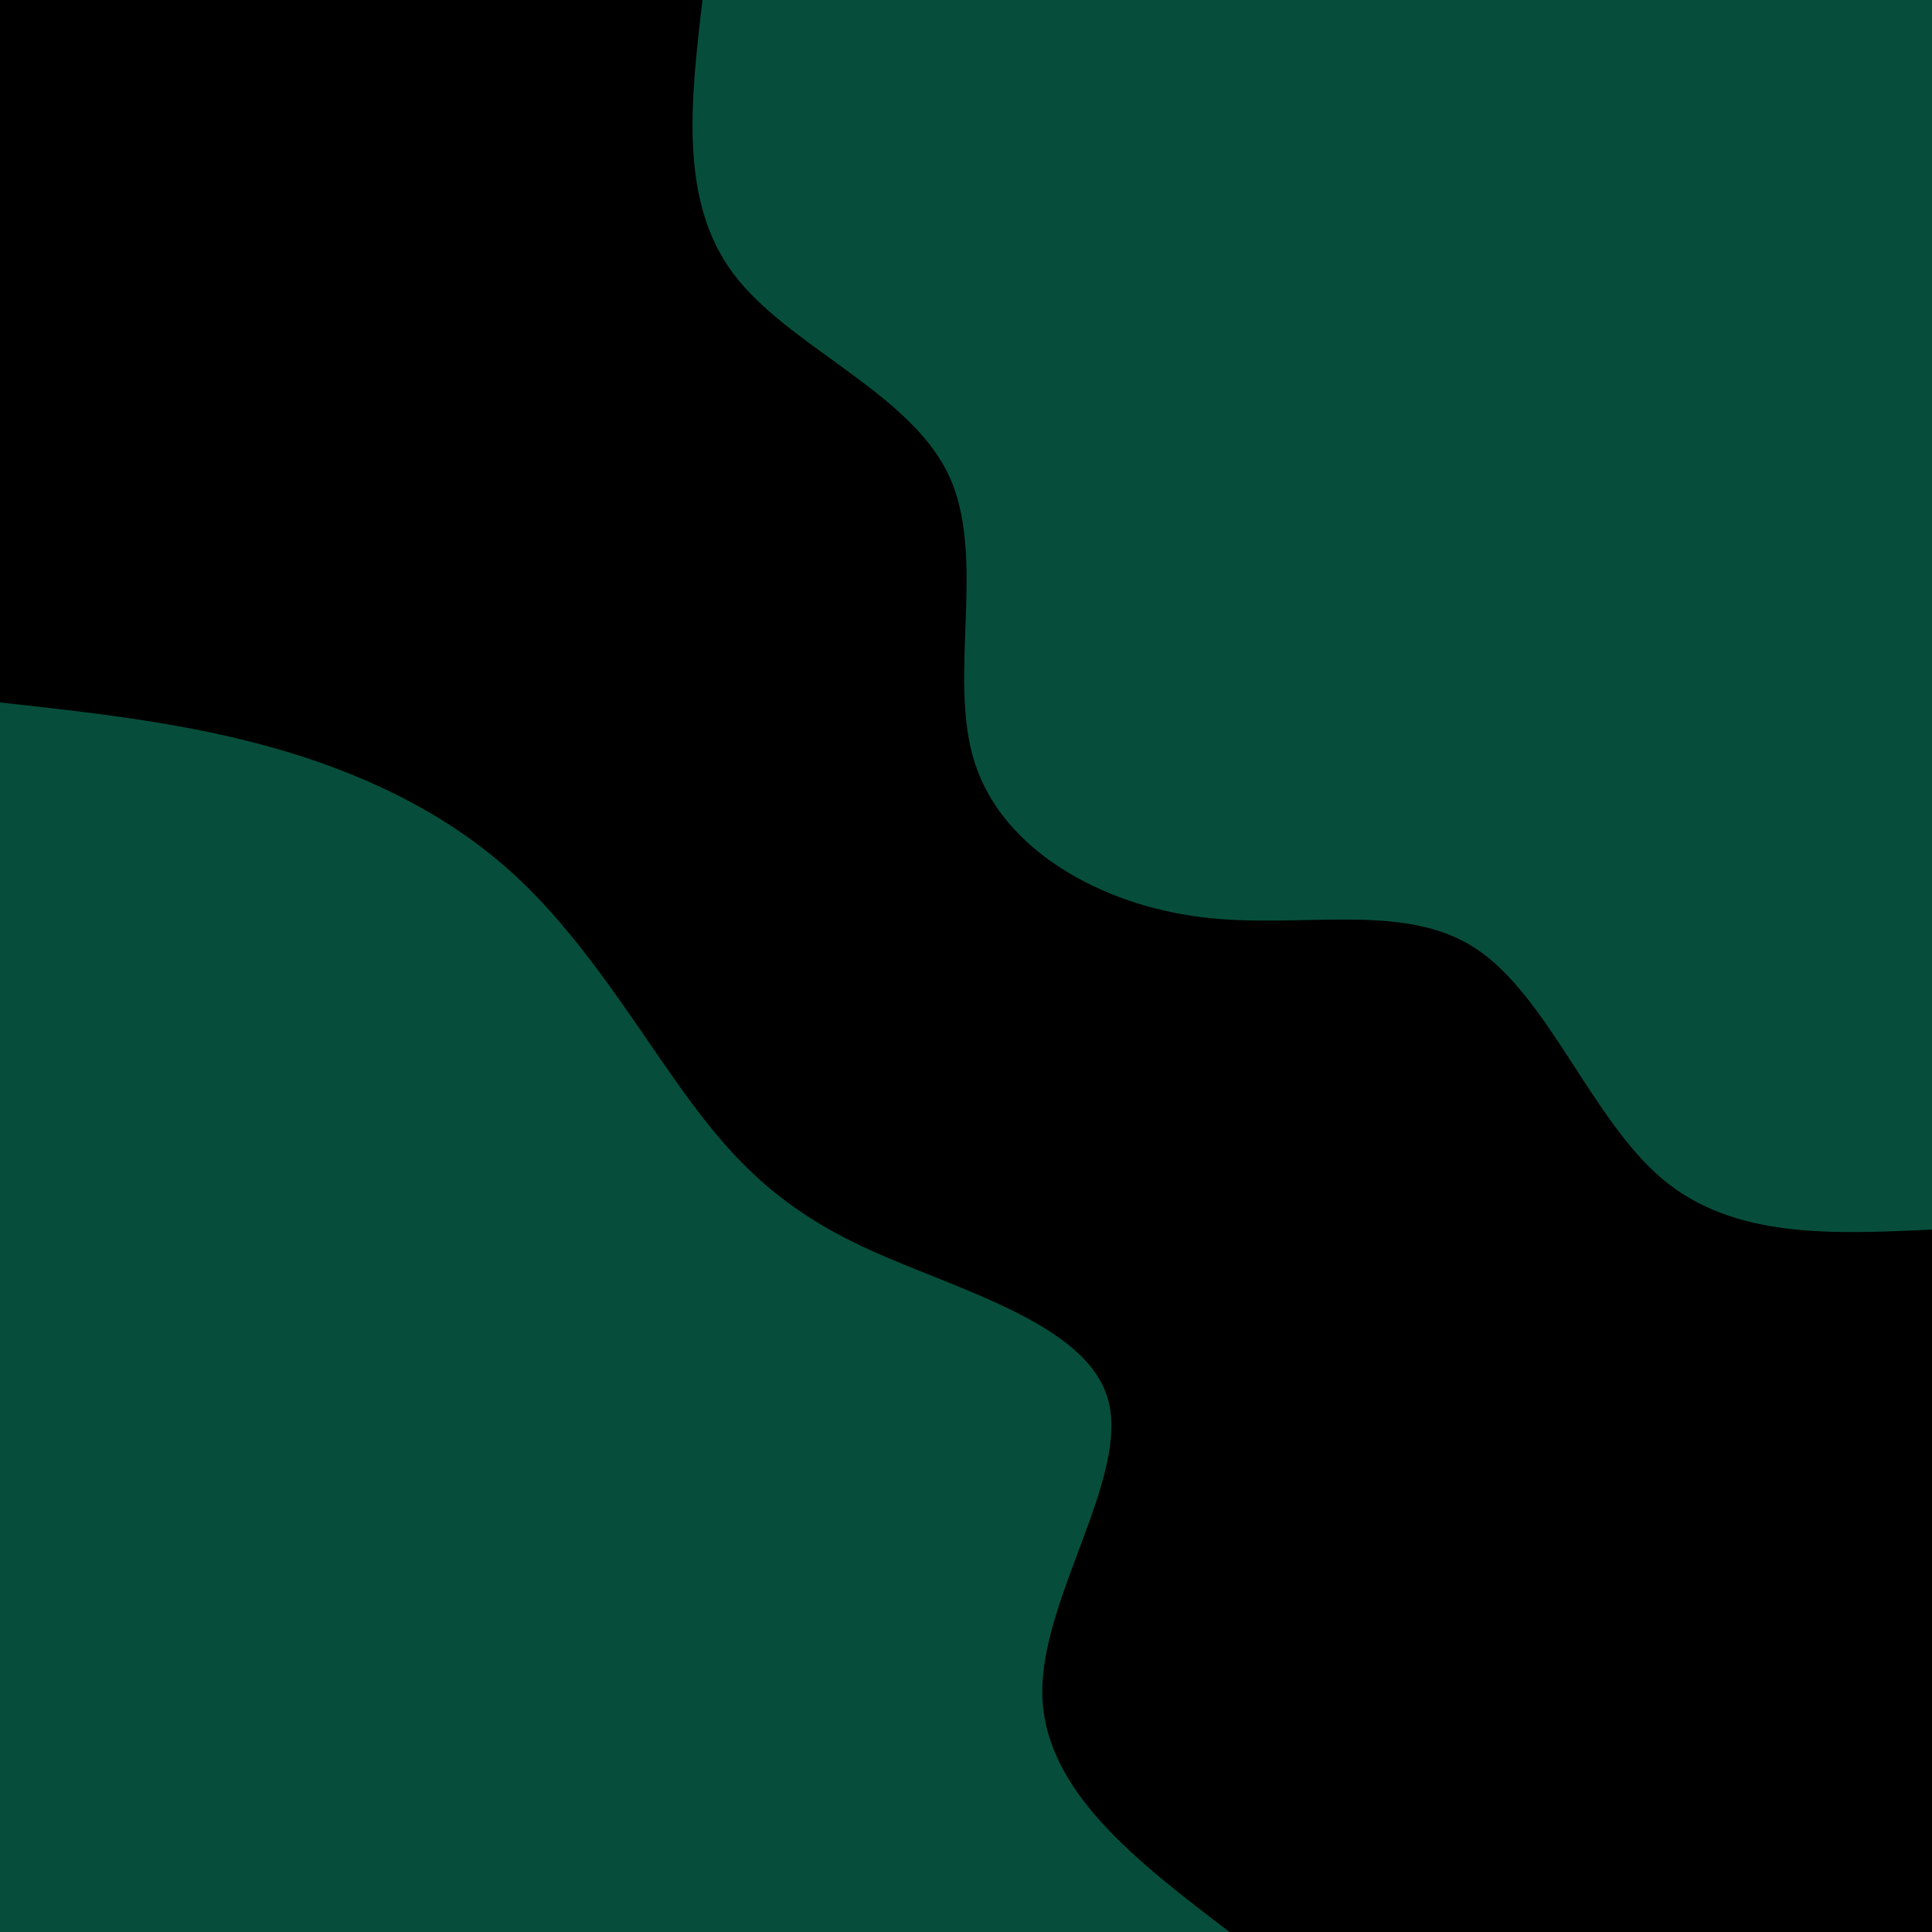 <svg id="visual" viewBox="0 0 8000 8000" width="8000" height="8000" xmlns="http://www.w3.org/2000/svg" xmlns:xlink="http://www.w3.org/1999/xlink" version="1.1"><rect x="0" y="0" width="8000" height="8000" fill="#000000"></rect><defs><linearGradient id="grad1_0" x1="0%" y1="0%" x2="100%" y2="100%"><stop offset="30%" stop-color="#000000" stop-opacity="1"></stop><stop offset="70%" stop-color="#000000" stop-opacity="1"></stop></linearGradient></defs><defs><linearGradient id="grad2_0" x1="0%" y1="0%" x2="100%" y2="100%"><stop offset="30%" stop-color="#000000" stop-opacity="1"></stop><stop offset="70%" stop-color="#000000" stop-opacity="1"></stop></linearGradient></defs><g transform="translate(8000, 0)"><path d="M0 5091.2C-409.8 5110.7 -819.7 5130.3 -1114.6 4883.4C-1409.5 4636.5 -1589.5 4123.2 -1890.9 3926.4C-2192.2 3729.7 -2614.8 3849.6 -3028.3 3797.4C-3441.8 3745.2 -3846.1 3520.9 -3963.1 3160.5C-4080.1 2800.1 -3909.6 2303.5 -4074.2 1962C-4238.7 1620.5 -4738.2 1434.1 -4963.5 1132.9C-5188.8 831.7 -5140 415.9 -5091.2 0L0 0Z" fill="#064e3b"></path></g><g transform="translate(0, 8000)"><path d="M0 -5091.2C377.9 -5049.8 755.8 -5008.3 1119.9 -4906.8C1484.1 -4805.3 1834.6 -4643.6 2114.7 -4391.3C2394.9 -4139 2604.9 -3796 2803.8 -3515.9C3002.8 -3235.8 3190.9 -3018.5 3563.6 -2841.9C3936.3 -2665.2 4493.7 -2529.3 4587 -2209C4680.2 -1888.7 4309.3 -1384 4316 -985.1C4322.7 -586.2 4706.9 -293.1 5091.2 0L0 0Z" fill="#064e3b"></path></g></svg>